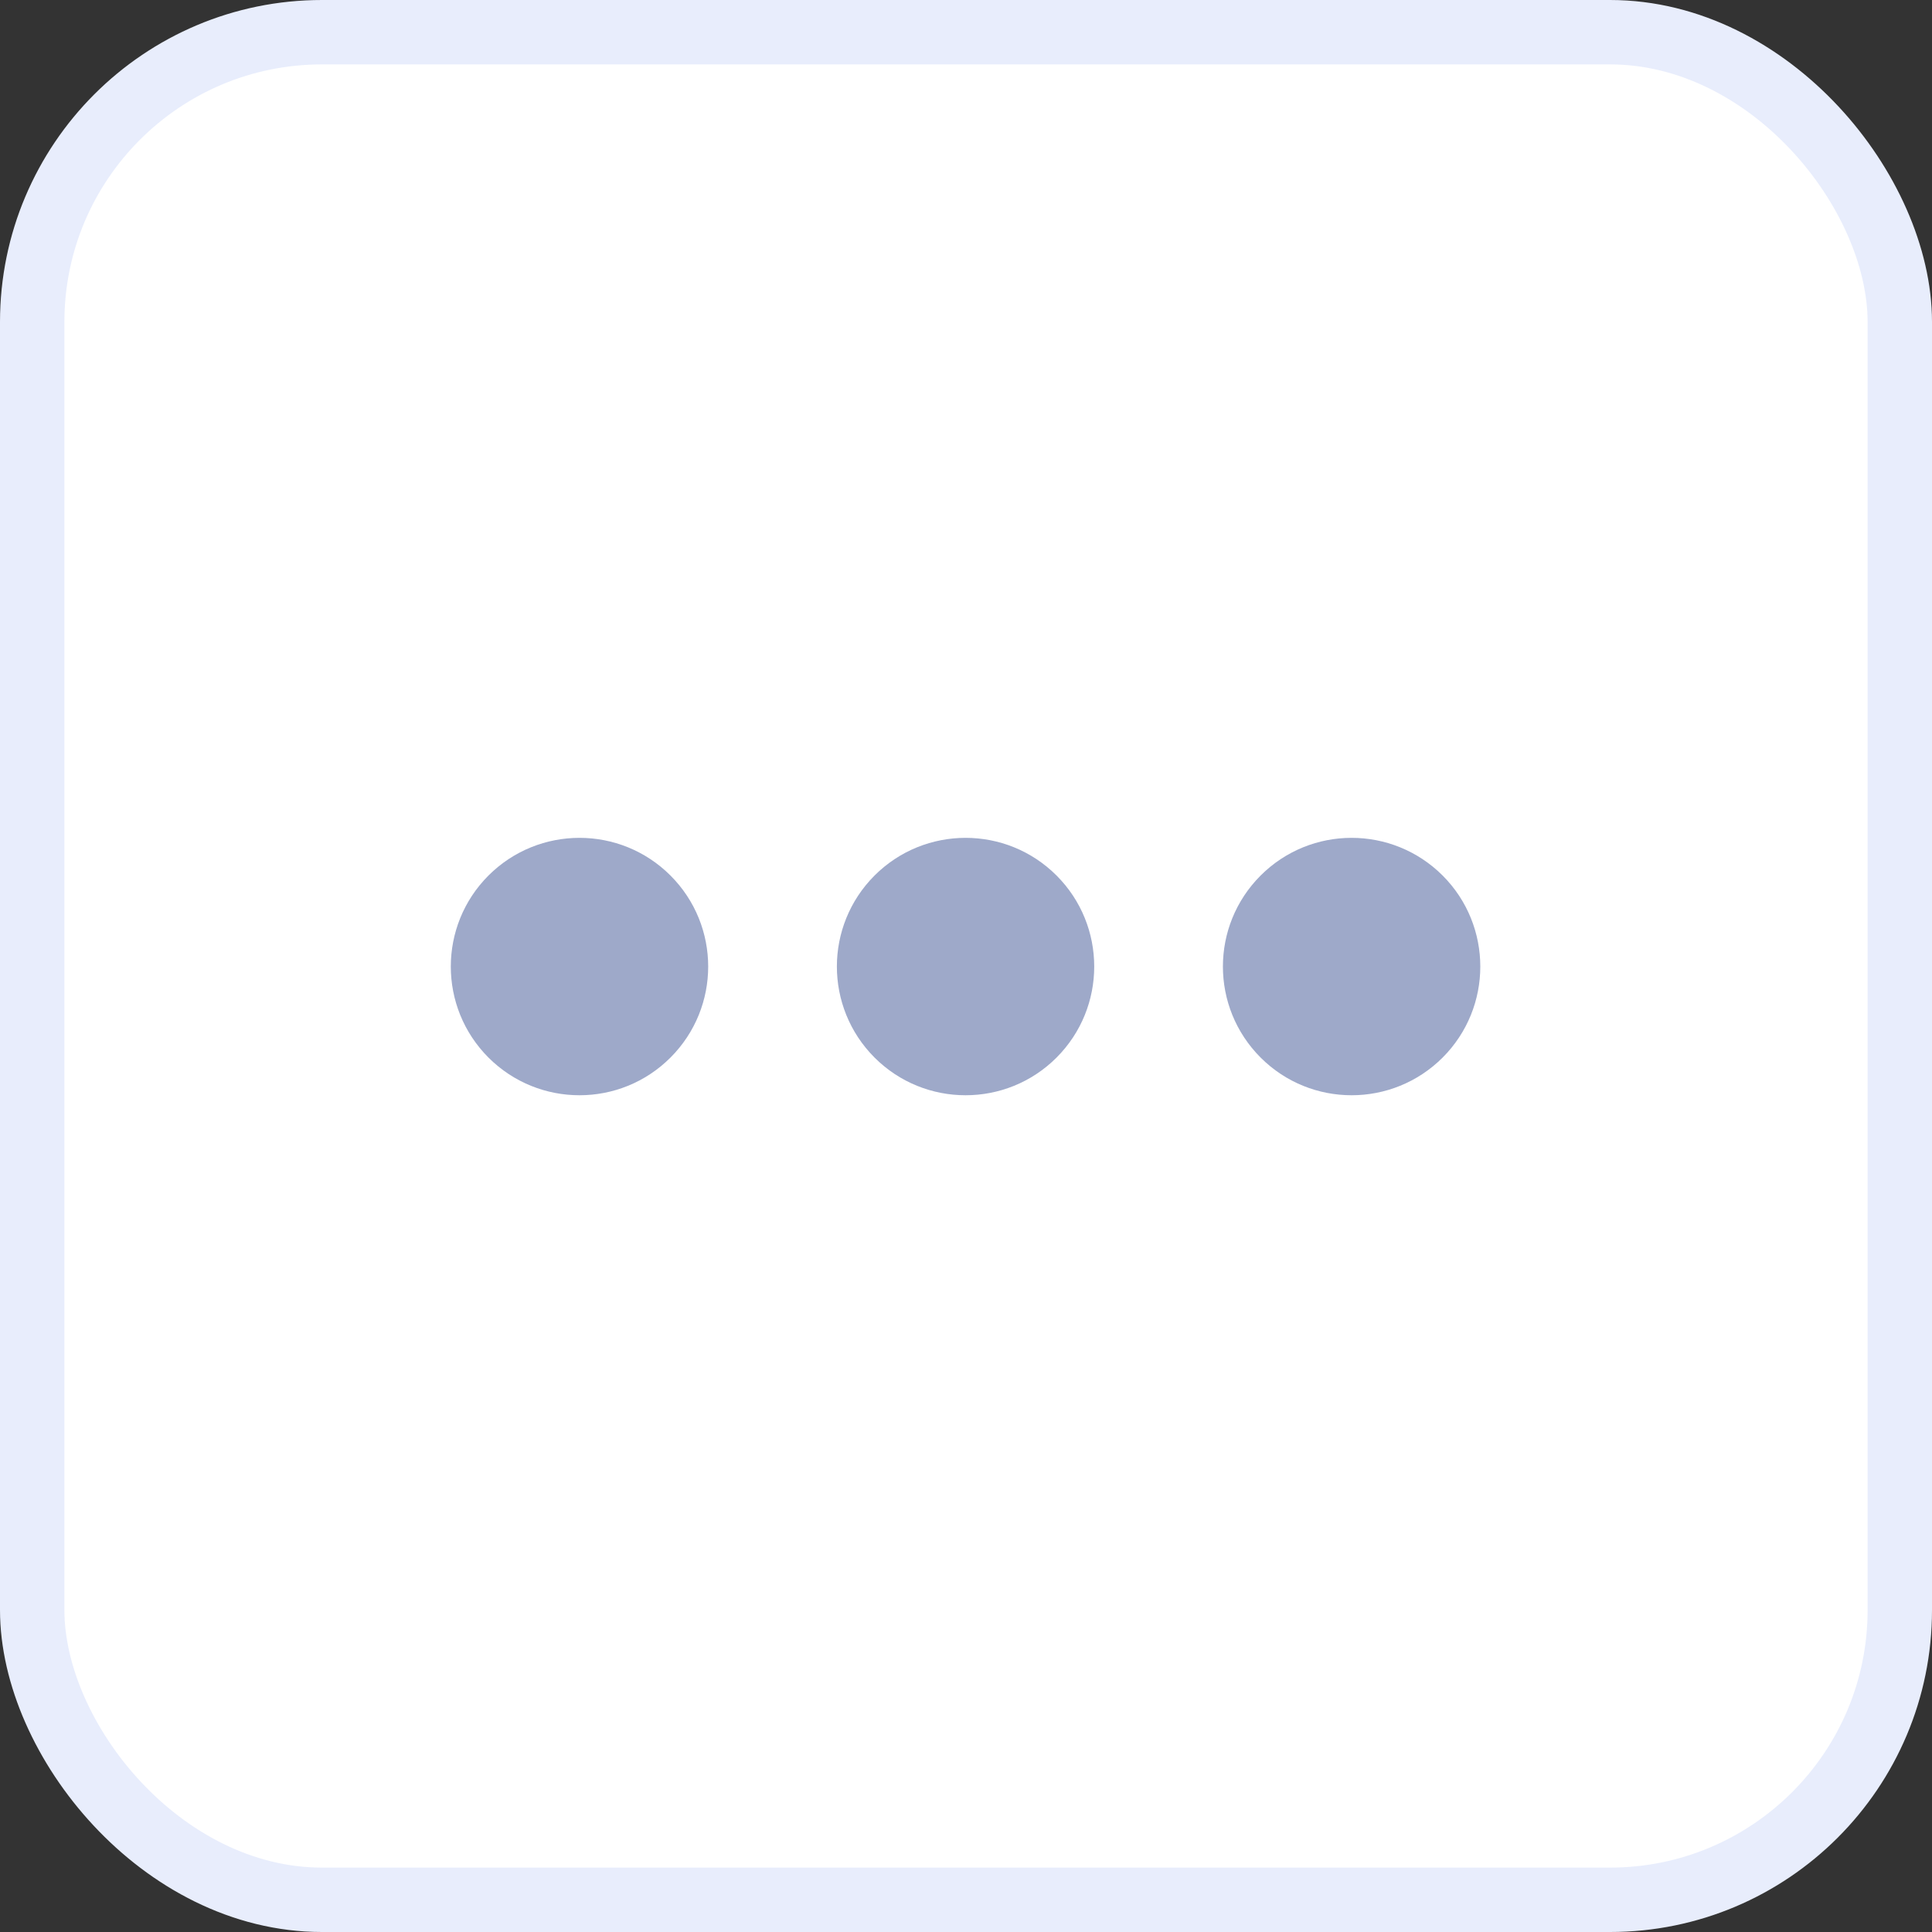 <svg width="30" height="30" viewBox="0 0 30 30" fill="none" xmlns="http://www.w3.org/2000/svg">
<rect x="0" y="0" width="30" height="30" fill="#333333" stroke="none"/>
<rect x="0.5" y="0.5" width="29" height="29" rx="4.5" fill="white" stroke="#E8EDFC"/>
<path d="M22.401 13.595C23.181 14.376 23.181 15.641 22.401 16.422C21.62 17.202 20.355 17.202 19.575 16.422C18.794 15.641 18.794 14.376 19.575 13.595C20.355 12.815 21.62 12.815 22.401 13.595Z" fill="#9EA9C9"/>
<path d="M16.406 13.595C17.186 14.376 17.186 15.641 16.406 16.422C15.626 17.202 14.361 17.202 13.58 16.422C12.8 15.641 12.8 14.376 13.58 13.595C14.361 12.815 15.626 12.815 16.406 13.595Z" fill="#9EA9C9"/>
<path d="M10.411 13.595C11.192 14.376 11.192 15.641 10.411 16.422C9.631 17.202 8.366 17.202 7.585 16.422C6.805 15.641 6.805 14.376 7.585 13.595C8.366 12.815 9.631 12.815 10.411 13.595Z" fill="#9EA9C9"/>
</svg>
